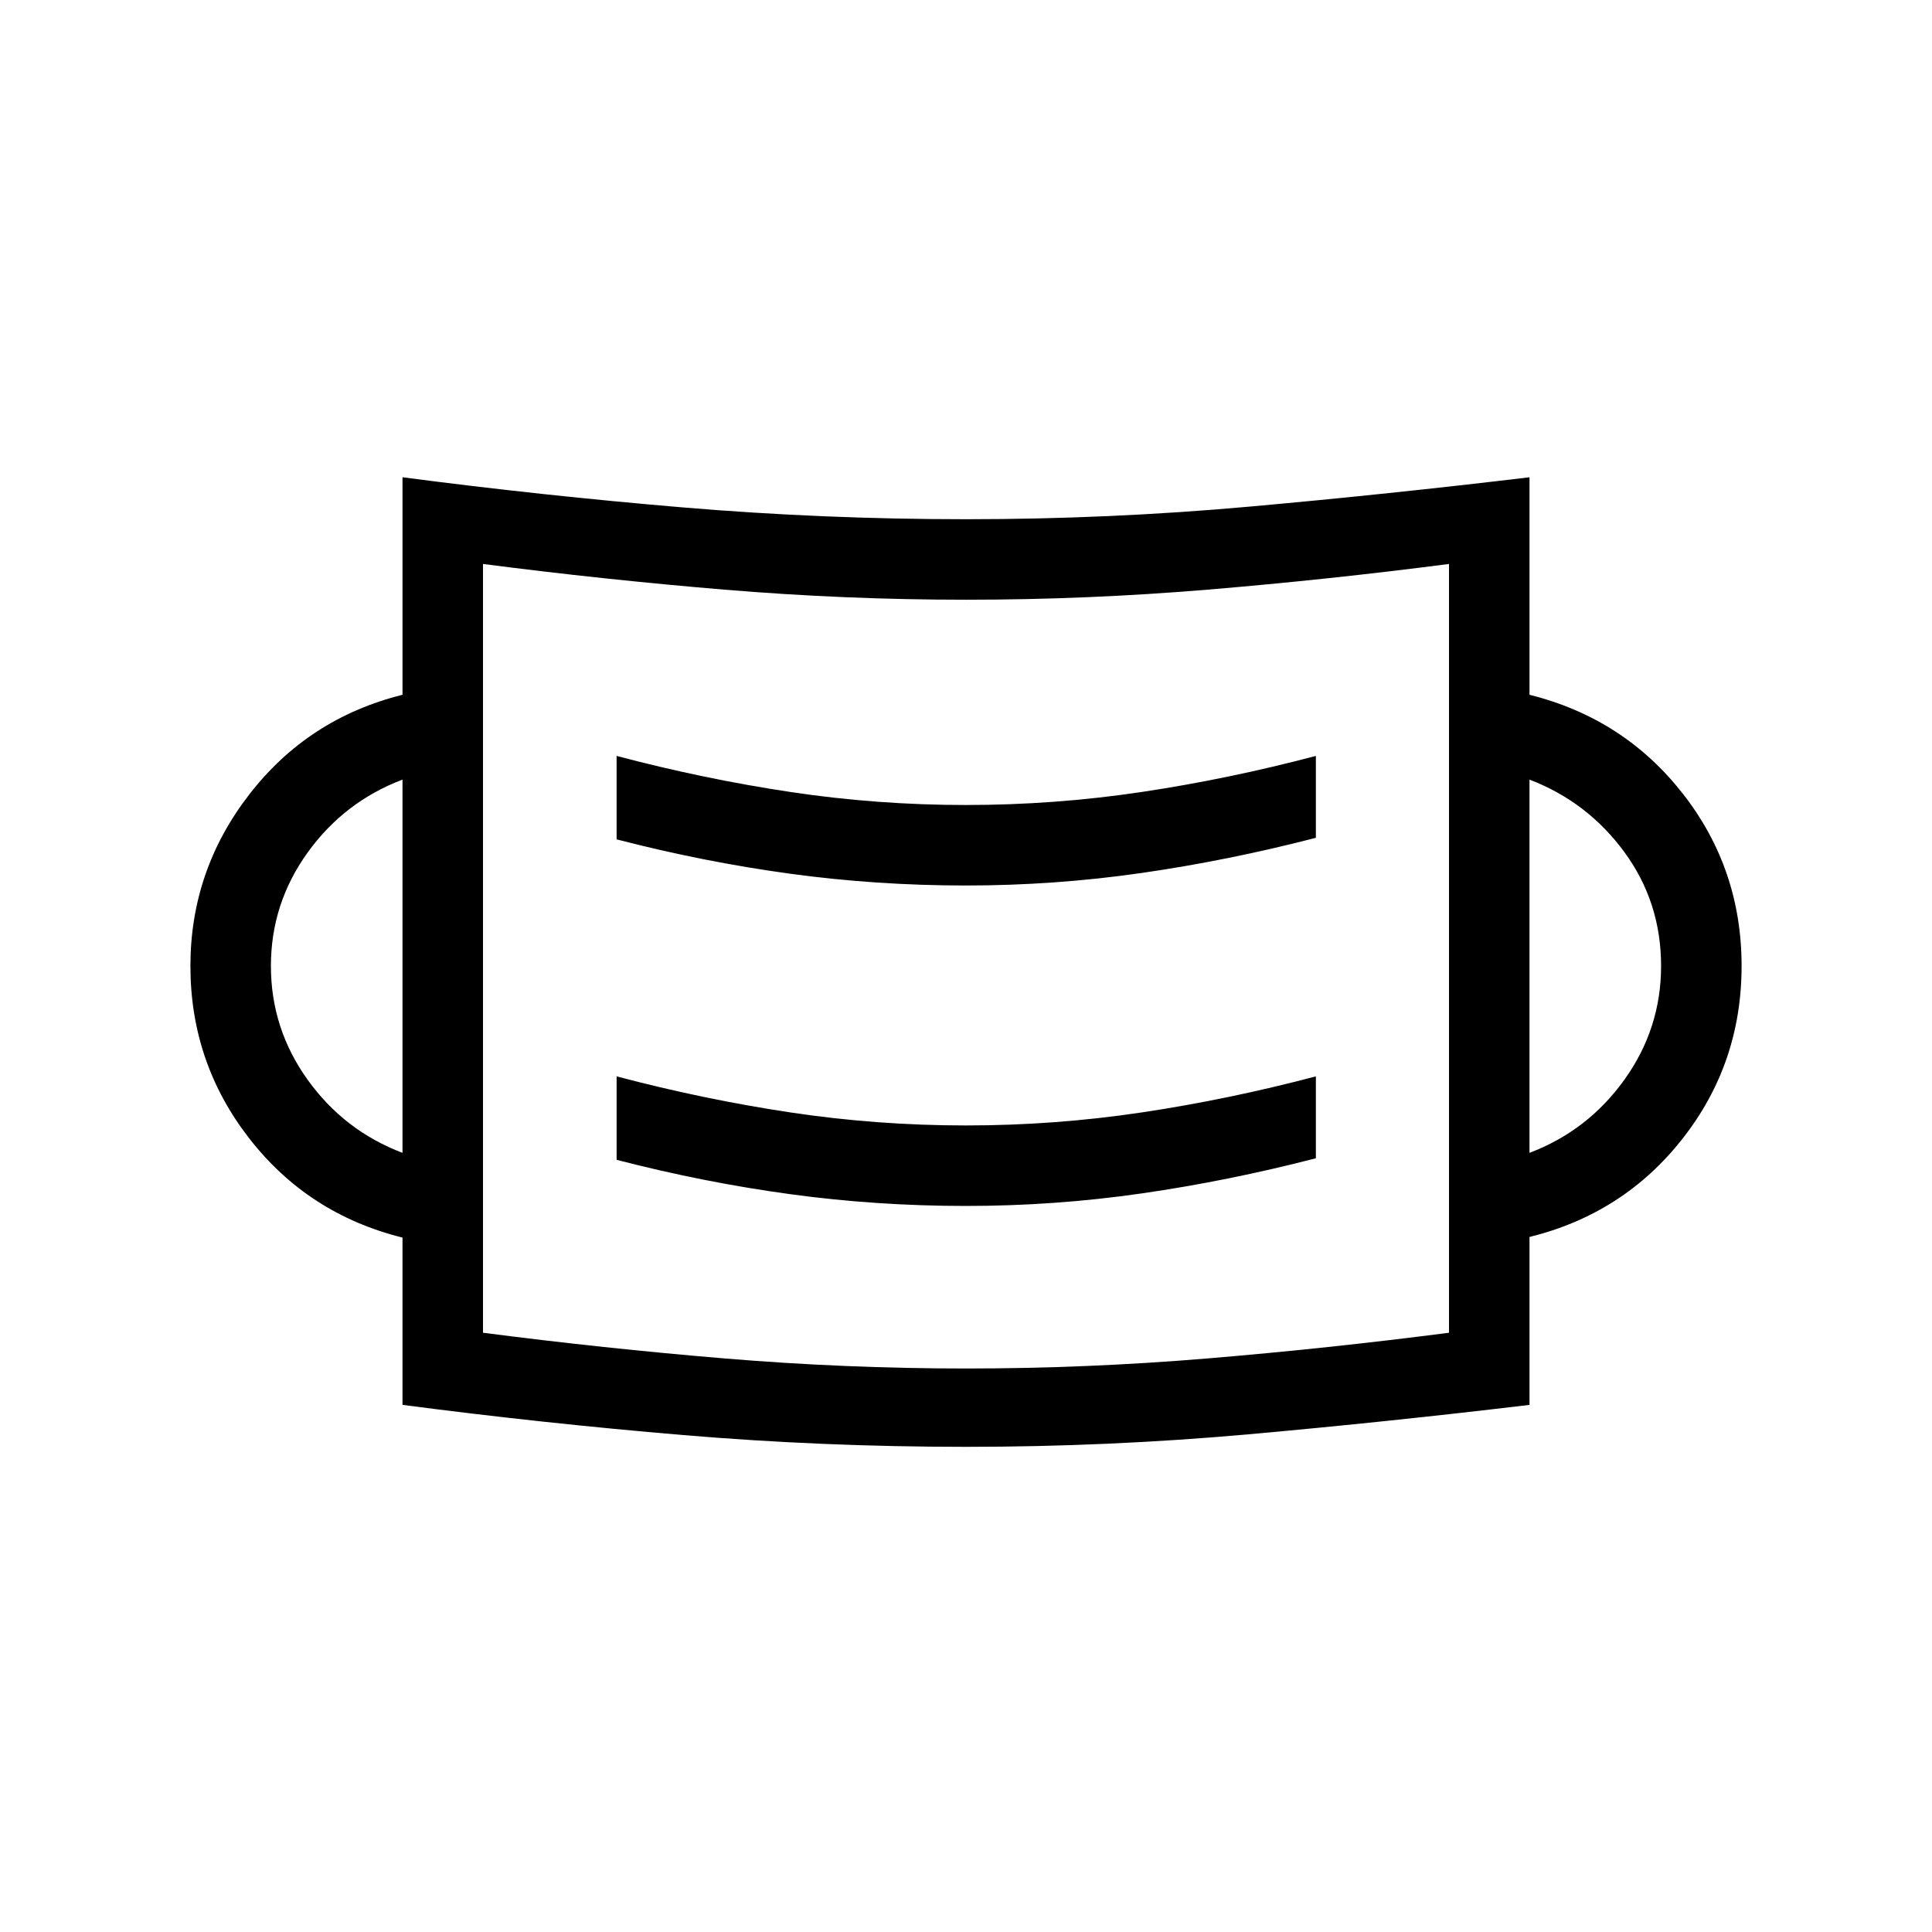 <svg xmlns="http://www.w3.org/2000/svg" height="24" viewBox="0 -960 960 960" width="24"><path d="M479.907-241.077q-70.907 0-140.407-5.846-69.5-5.846-139.5-15v-83.131q-46.846-11.638-76.116-49.243Q94.615-431.901 94.615-480q0-47.473 29.269-85.275 29.27-37.802 76.116-49.494v-108.077q70 9.153 139.593 15Q409.187-702 480.093-702 551-702 620.5-708.231q69.5-6.231 139.5-14.615v108.077q46.846 11.692 76.116 49.055 29.269 37.362 29.269 85.714t-29.269 85.714q-29.27 37.363-76.116 48.928v83.435q-70 8.385-139.593 14.616-69.594 6.23-140.5 6.23ZM480-280q60 0 120-5t120-12.769v-382Q660-672 600-667t-120 5q-60 0-120-5t-120-12.769v382Q300-290 360-285t120 5Zm-.134-80.769q44.288 0 87.442-6.231 43.154-6.231 86.538-17.461v-40.693q-43.384 11.462-86.579 17.923-43.194 6.462-87.307 6.462-44.114 0-87.152-6.462-43.039-6.461-86.423-17.923v41.462q43.384 11.231 86.288 17.077 42.905 5.846 87.193 5.846ZM200-387.154v-185.461q-29 11-47.192 36.307Q134.615-511 134.615-480q0 31.045 18.193 56.446 18.192 25.4 47.192 36.4Zm560 0q29-11 47.192-36.4 18.193-25.401 18.193-56.446 0-31.769-18.308-56.692-18.308-24.923-47.077-35.923v185.461ZM479.866-520q44.288 0 87.442-6.231 43.154-6.23 86.538-17.461v-40.693q-43.384 11.462-86.579 17.923Q524.073-560 479.96-560q-44.114 0-87.152-6.462-43.039-6.461-86.423-17.923v41.462q43.384 11.231 86.288 17.077Q435.578-520 479.866-520ZM240-297.769v-382 382Z"/></svg>